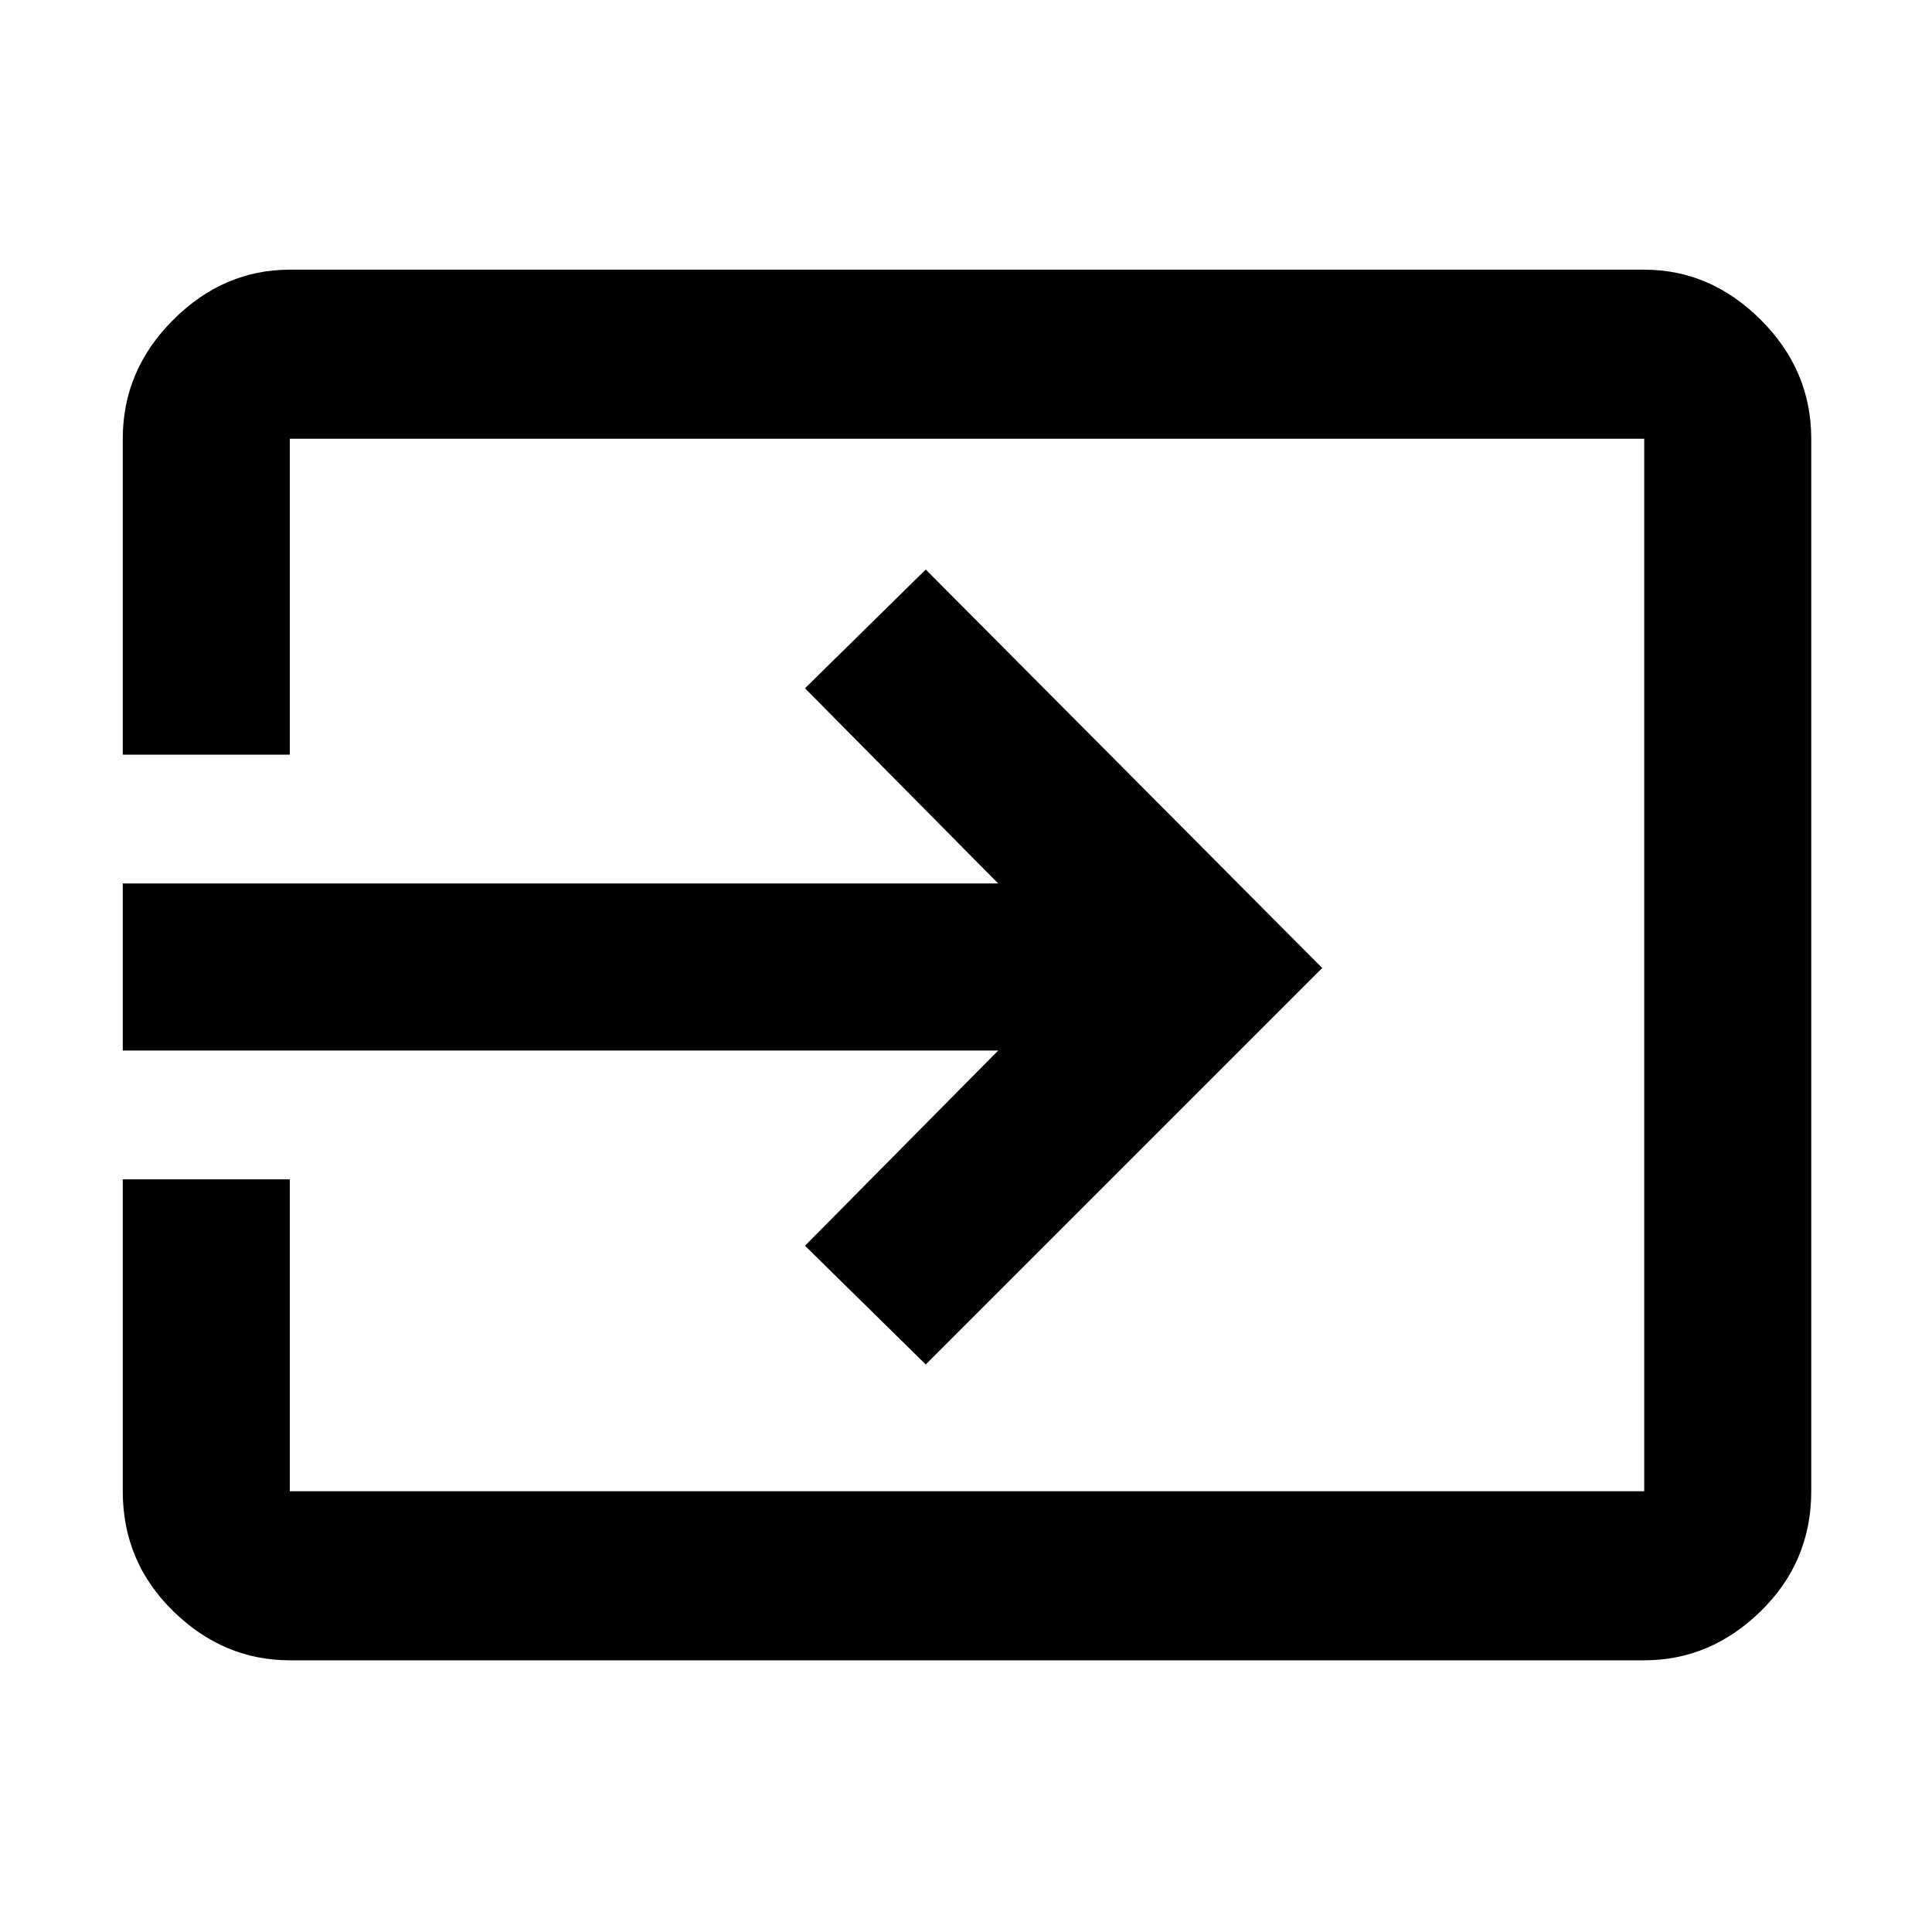 <svg xmlns="http://www.w3.org/2000/svg" height="48" width="48"><path d="M3.05 26.1V21.95H24.8L20 17.1L23 14.15L32.85 24.05L23 33.9L20 30.95L24.8 26.1ZM7.2 29.3V37.05Q7.2 37.05 7.2 37.05Q7.2 37.05 7.2 37.05H40.85Q40.85 37.05 40.85 37.05Q40.85 37.05 40.85 37.05V10.9Q40.85 10.9 40.85 10.9Q40.85 10.9 40.85 10.9H7.2Q7.2 10.9 7.2 10.9Q7.2 10.9 7.2 10.9V18.75H3.05V10.9Q3.05 9.2 4.3 7.95Q5.55 6.7 7.2 6.7H40.85Q42.5 6.7 43.75 7.95Q45 9.2 45 10.9V37.05Q45 38.8 43.75 40.025Q42.5 41.25 40.85 41.25H7.2Q5.55 41.25 4.3 40.025Q3.05 38.8 3.05 37.05V29.3Z"/></svg>